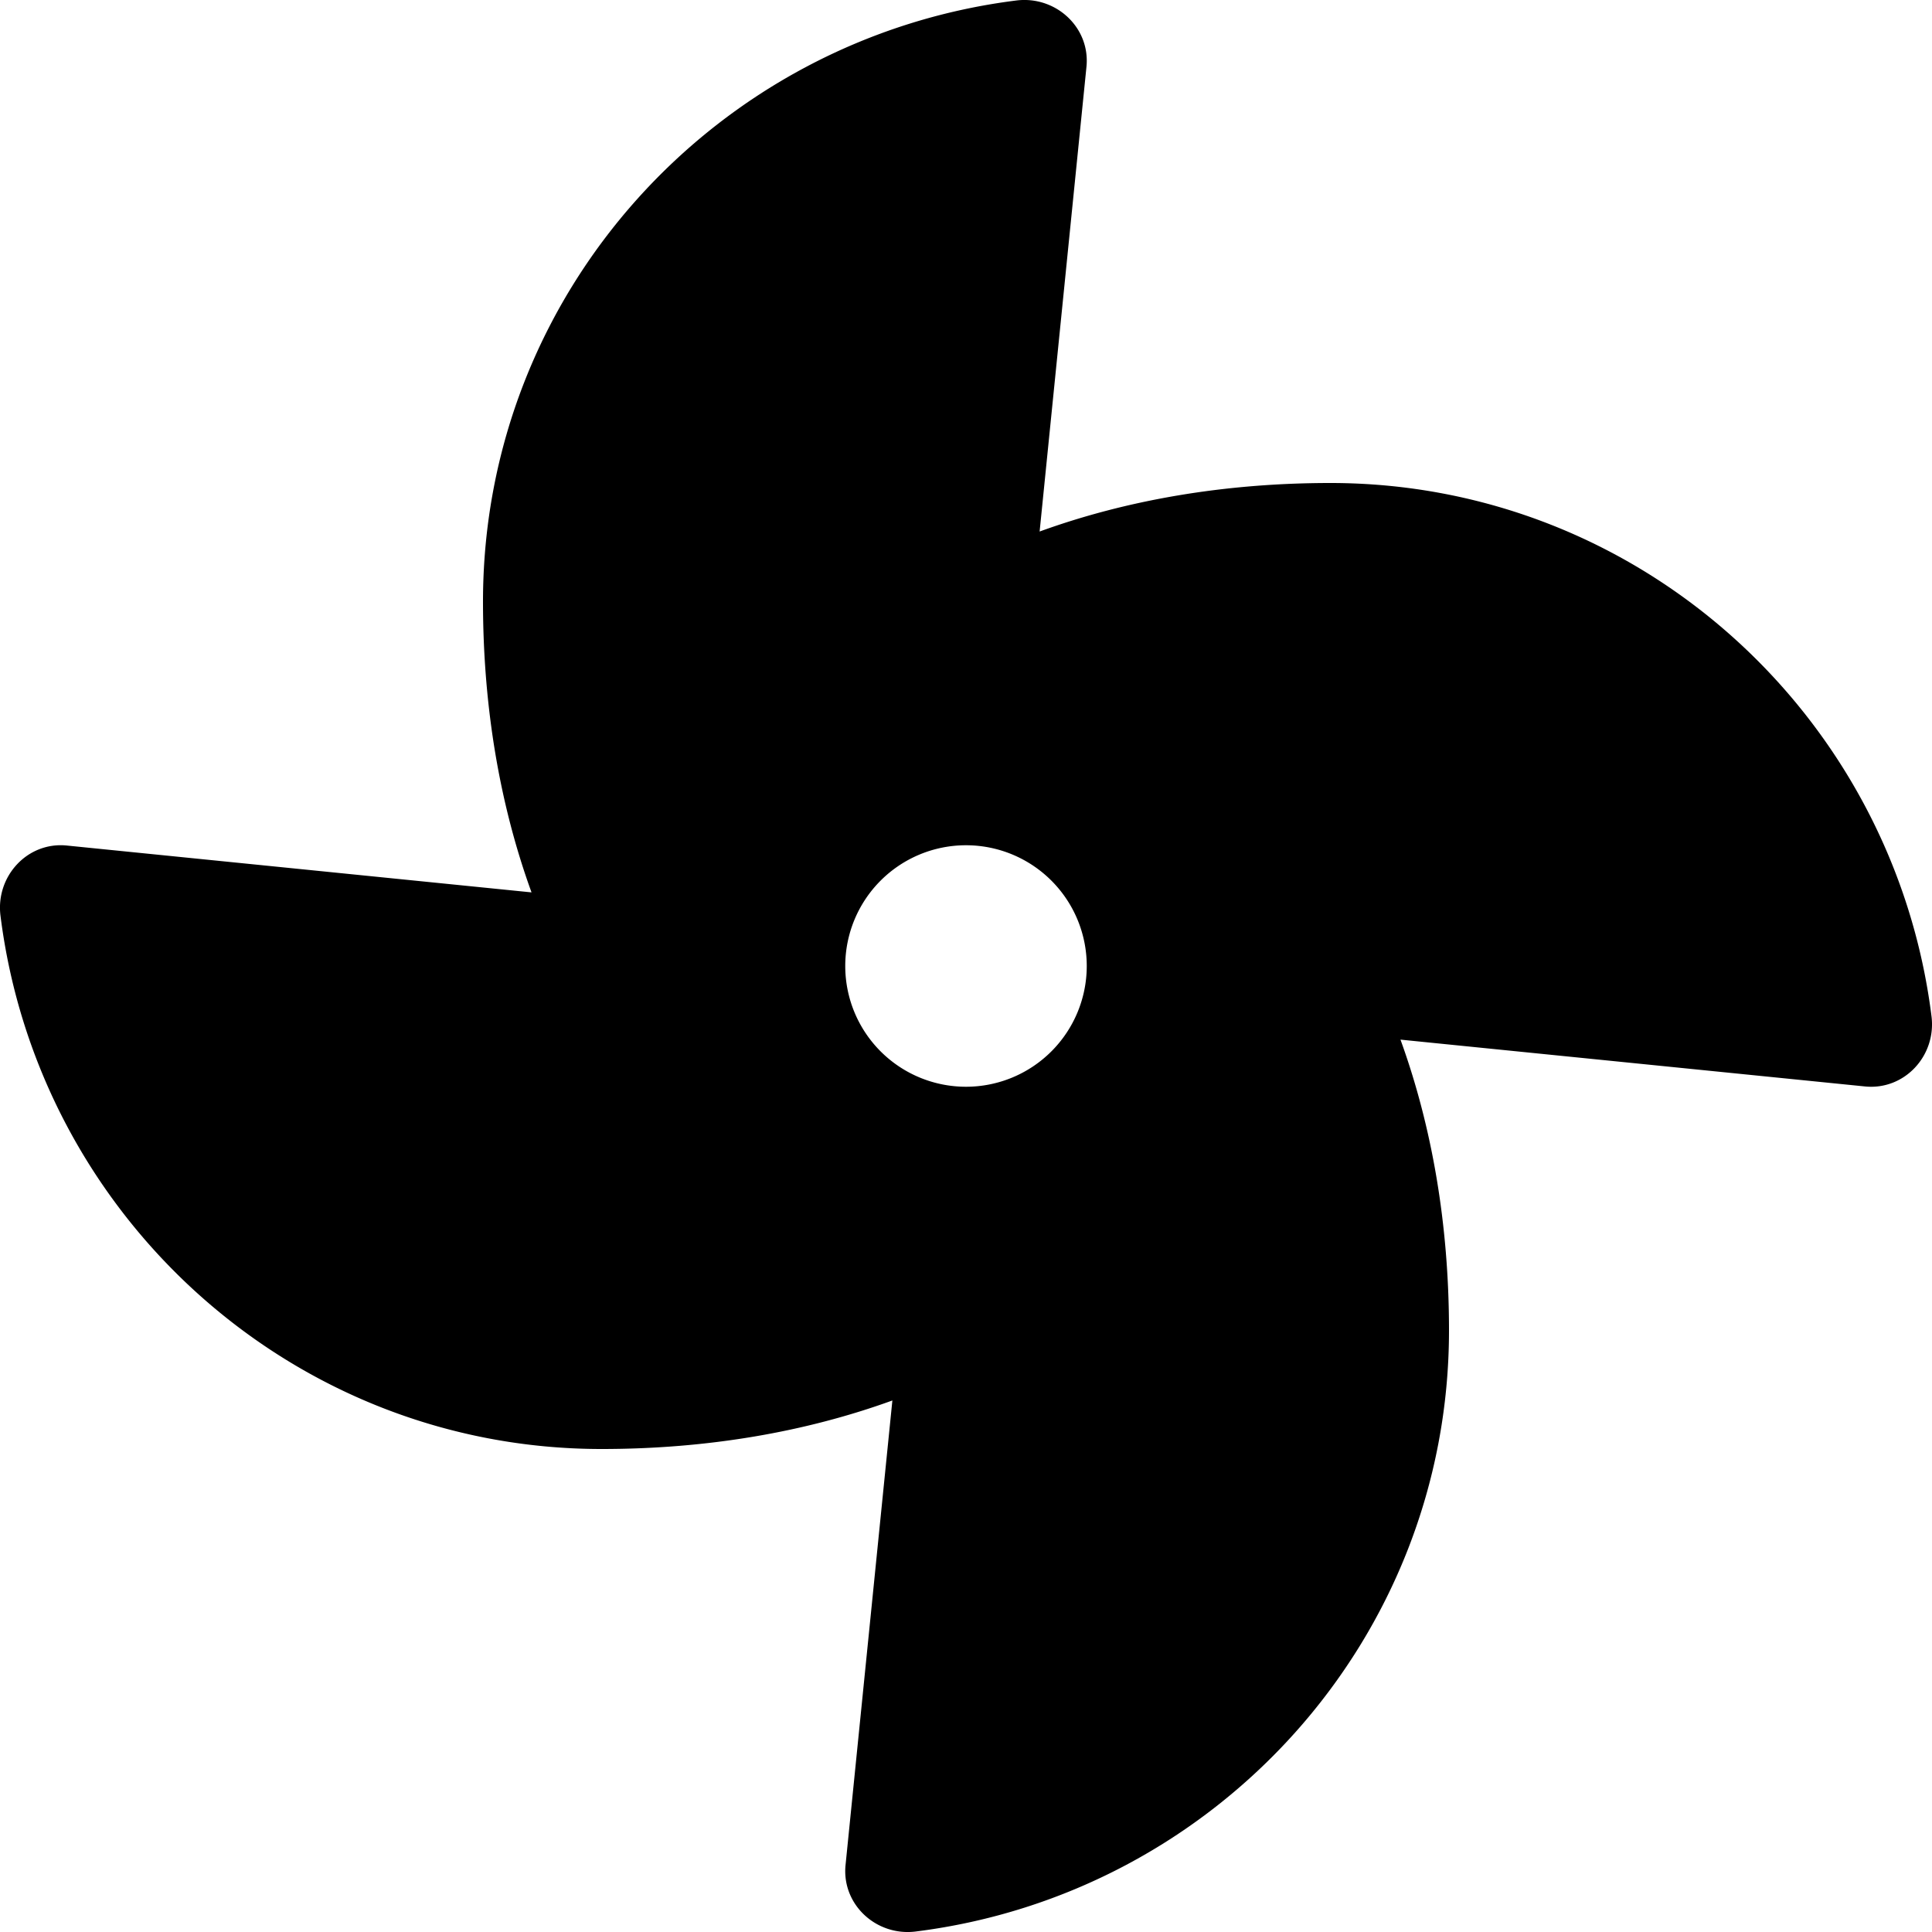 <svg viewBox="0 0 512 512" xmlns="http://www.w3.org/2000/svg"><path d="m352.57 128c-28.09 0-54.09 4.52-77.06 12.86l12.41-123.11c1.08-10.44-8.11-18.93-18.59-17.62-79.7 10-141.33 77.51-141.33 159.3 0 28.09 4.52 54.09 12.86 77.06l-123.11-12.41c-10.44-1.08-18.93 8.11-17.62 18.59 10 79.7 77.51 141.33 159.3 141.33 28.09 0 54.09-4.52 77.06-12.86l-12.41 123.11c-1.05 10.43 8.11 18.93 18.59 17.62 79.7-10 141.33-77.51 141.33-159.3 0-28.09-4.52-54.09-12.86-77.06l123.11 12.41c10.44 1.05 18.93-8.11 17.62-18.59-10-79.7-77.51-141.33-159.3-141.33zm-96.57 160a32 32 0 1 1 32-32 32 32 0 0 1 -32 32z"/></svg>